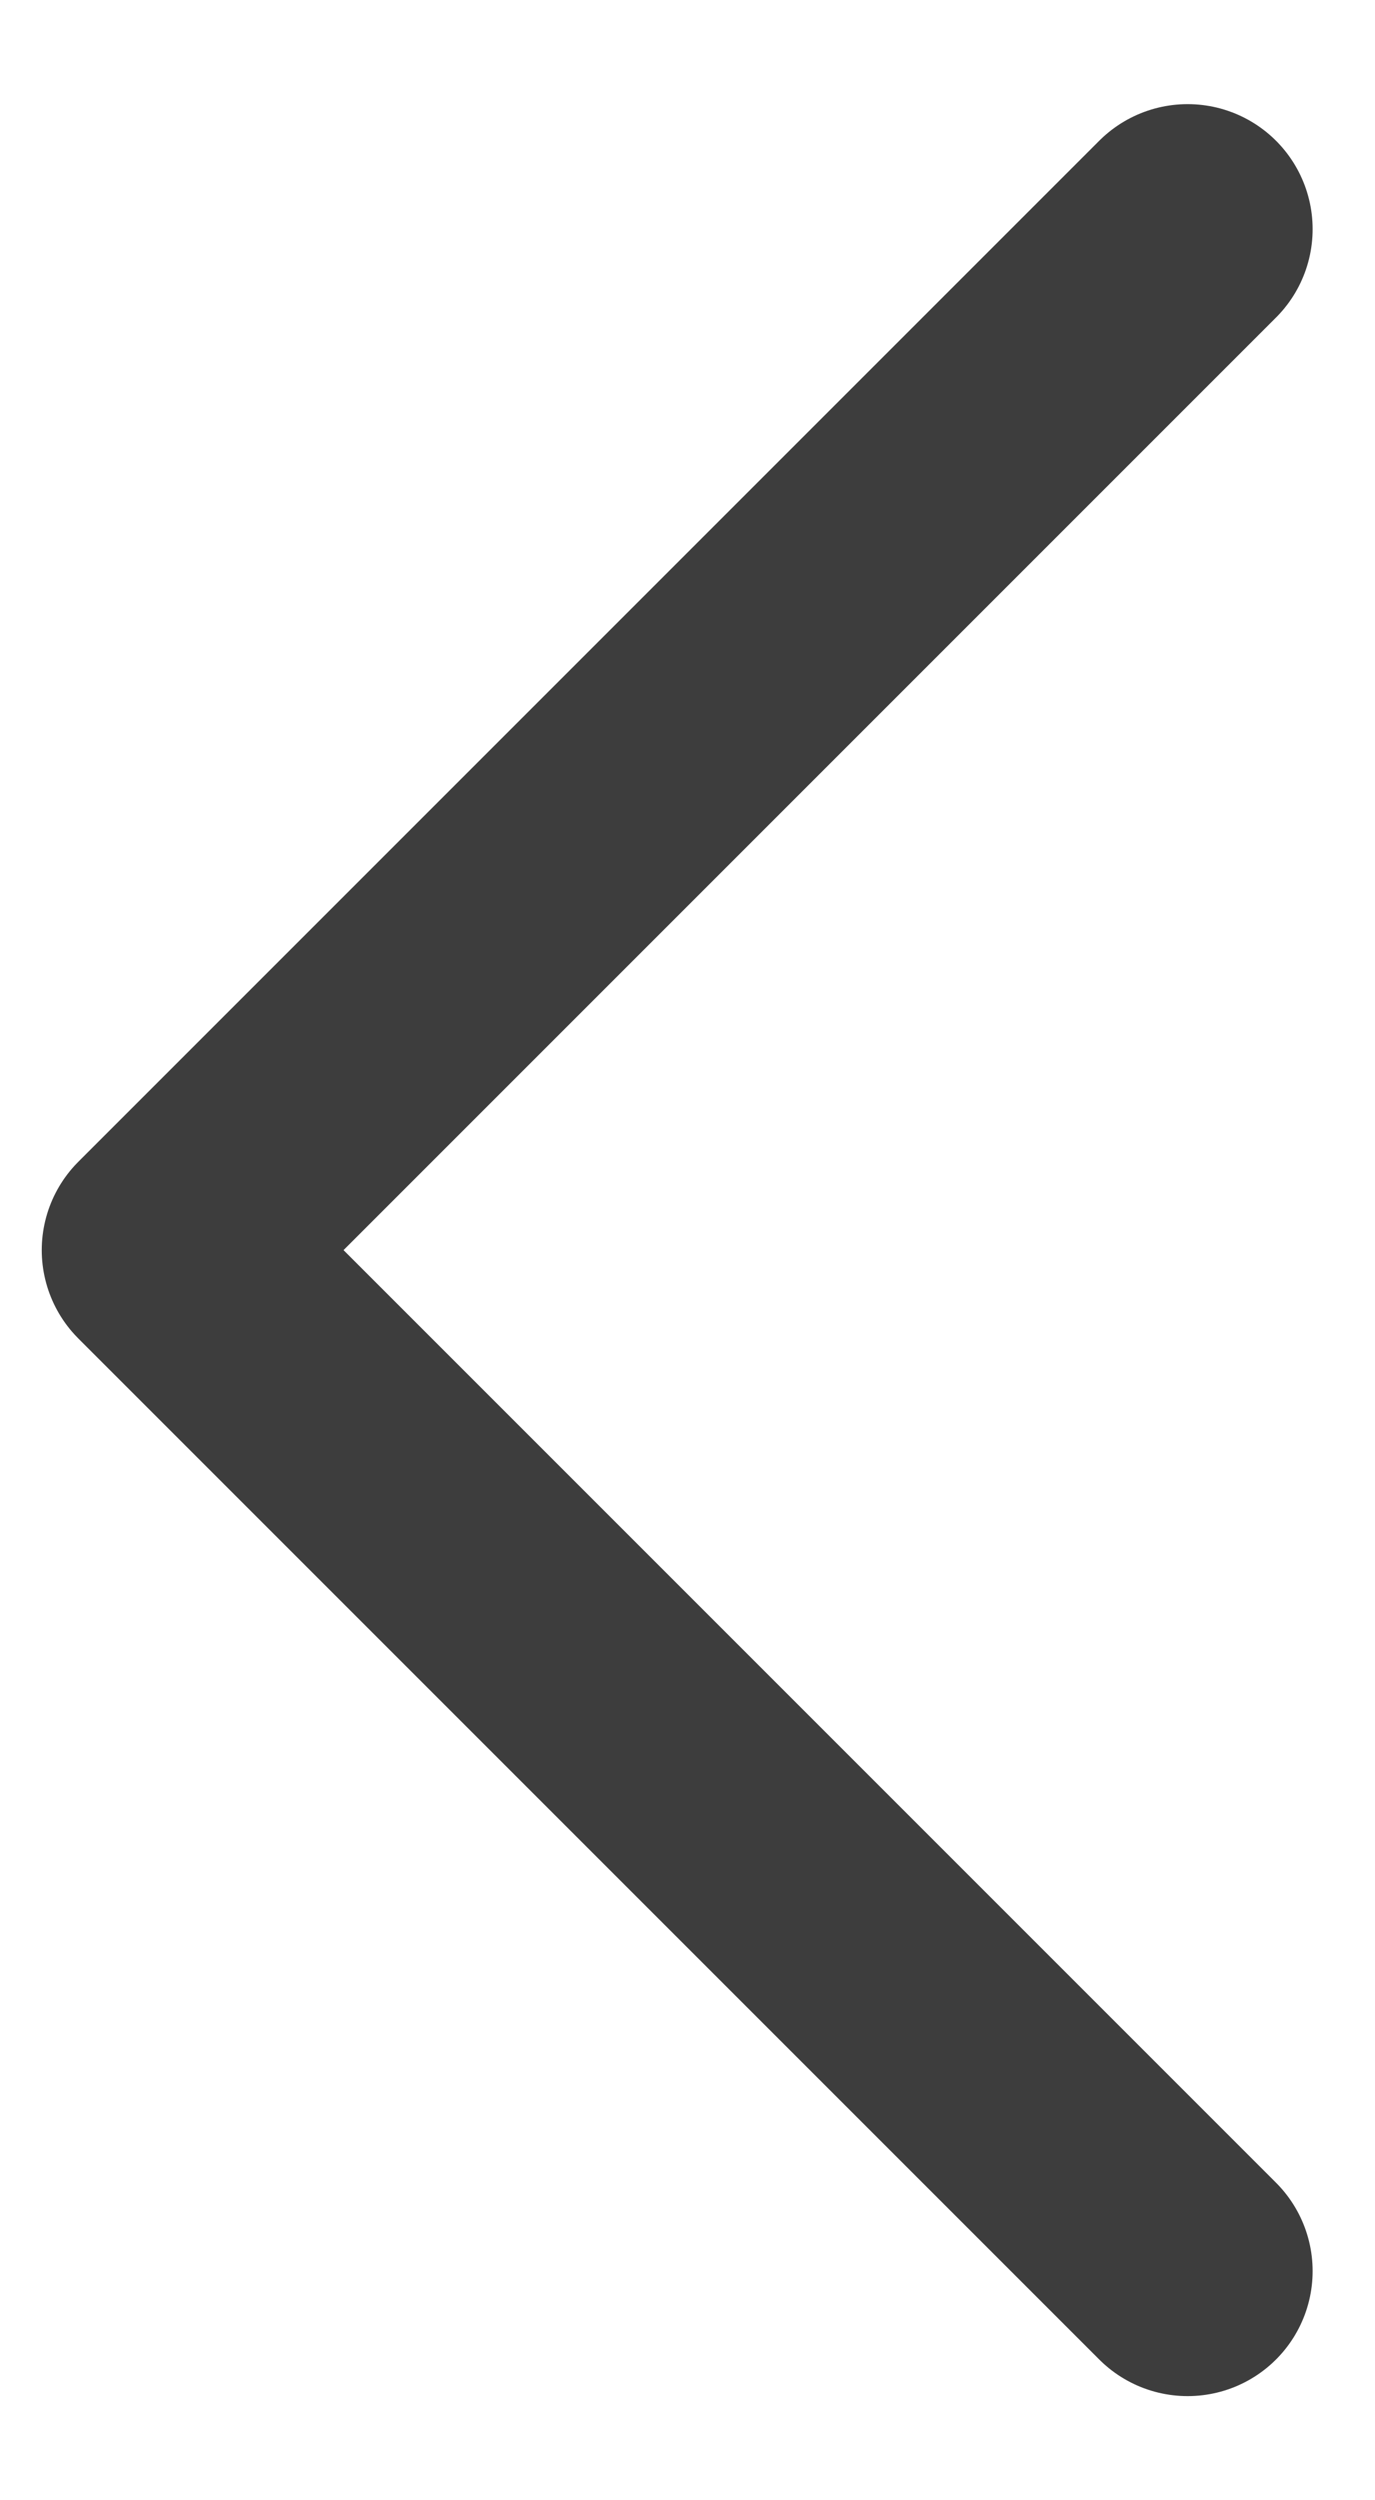 <svg width="11" height="20" viewBox="0 0 11 20" fill="none" xmlns="http://www.w3.org/2000/svg">
<path d="M9.501 18.167L1.334 10L9.501 1.833" stroke="#3D3D3D" stroke-width="2" stroke-linecap="round" stroke-linejoin="round"/>
</svg>
